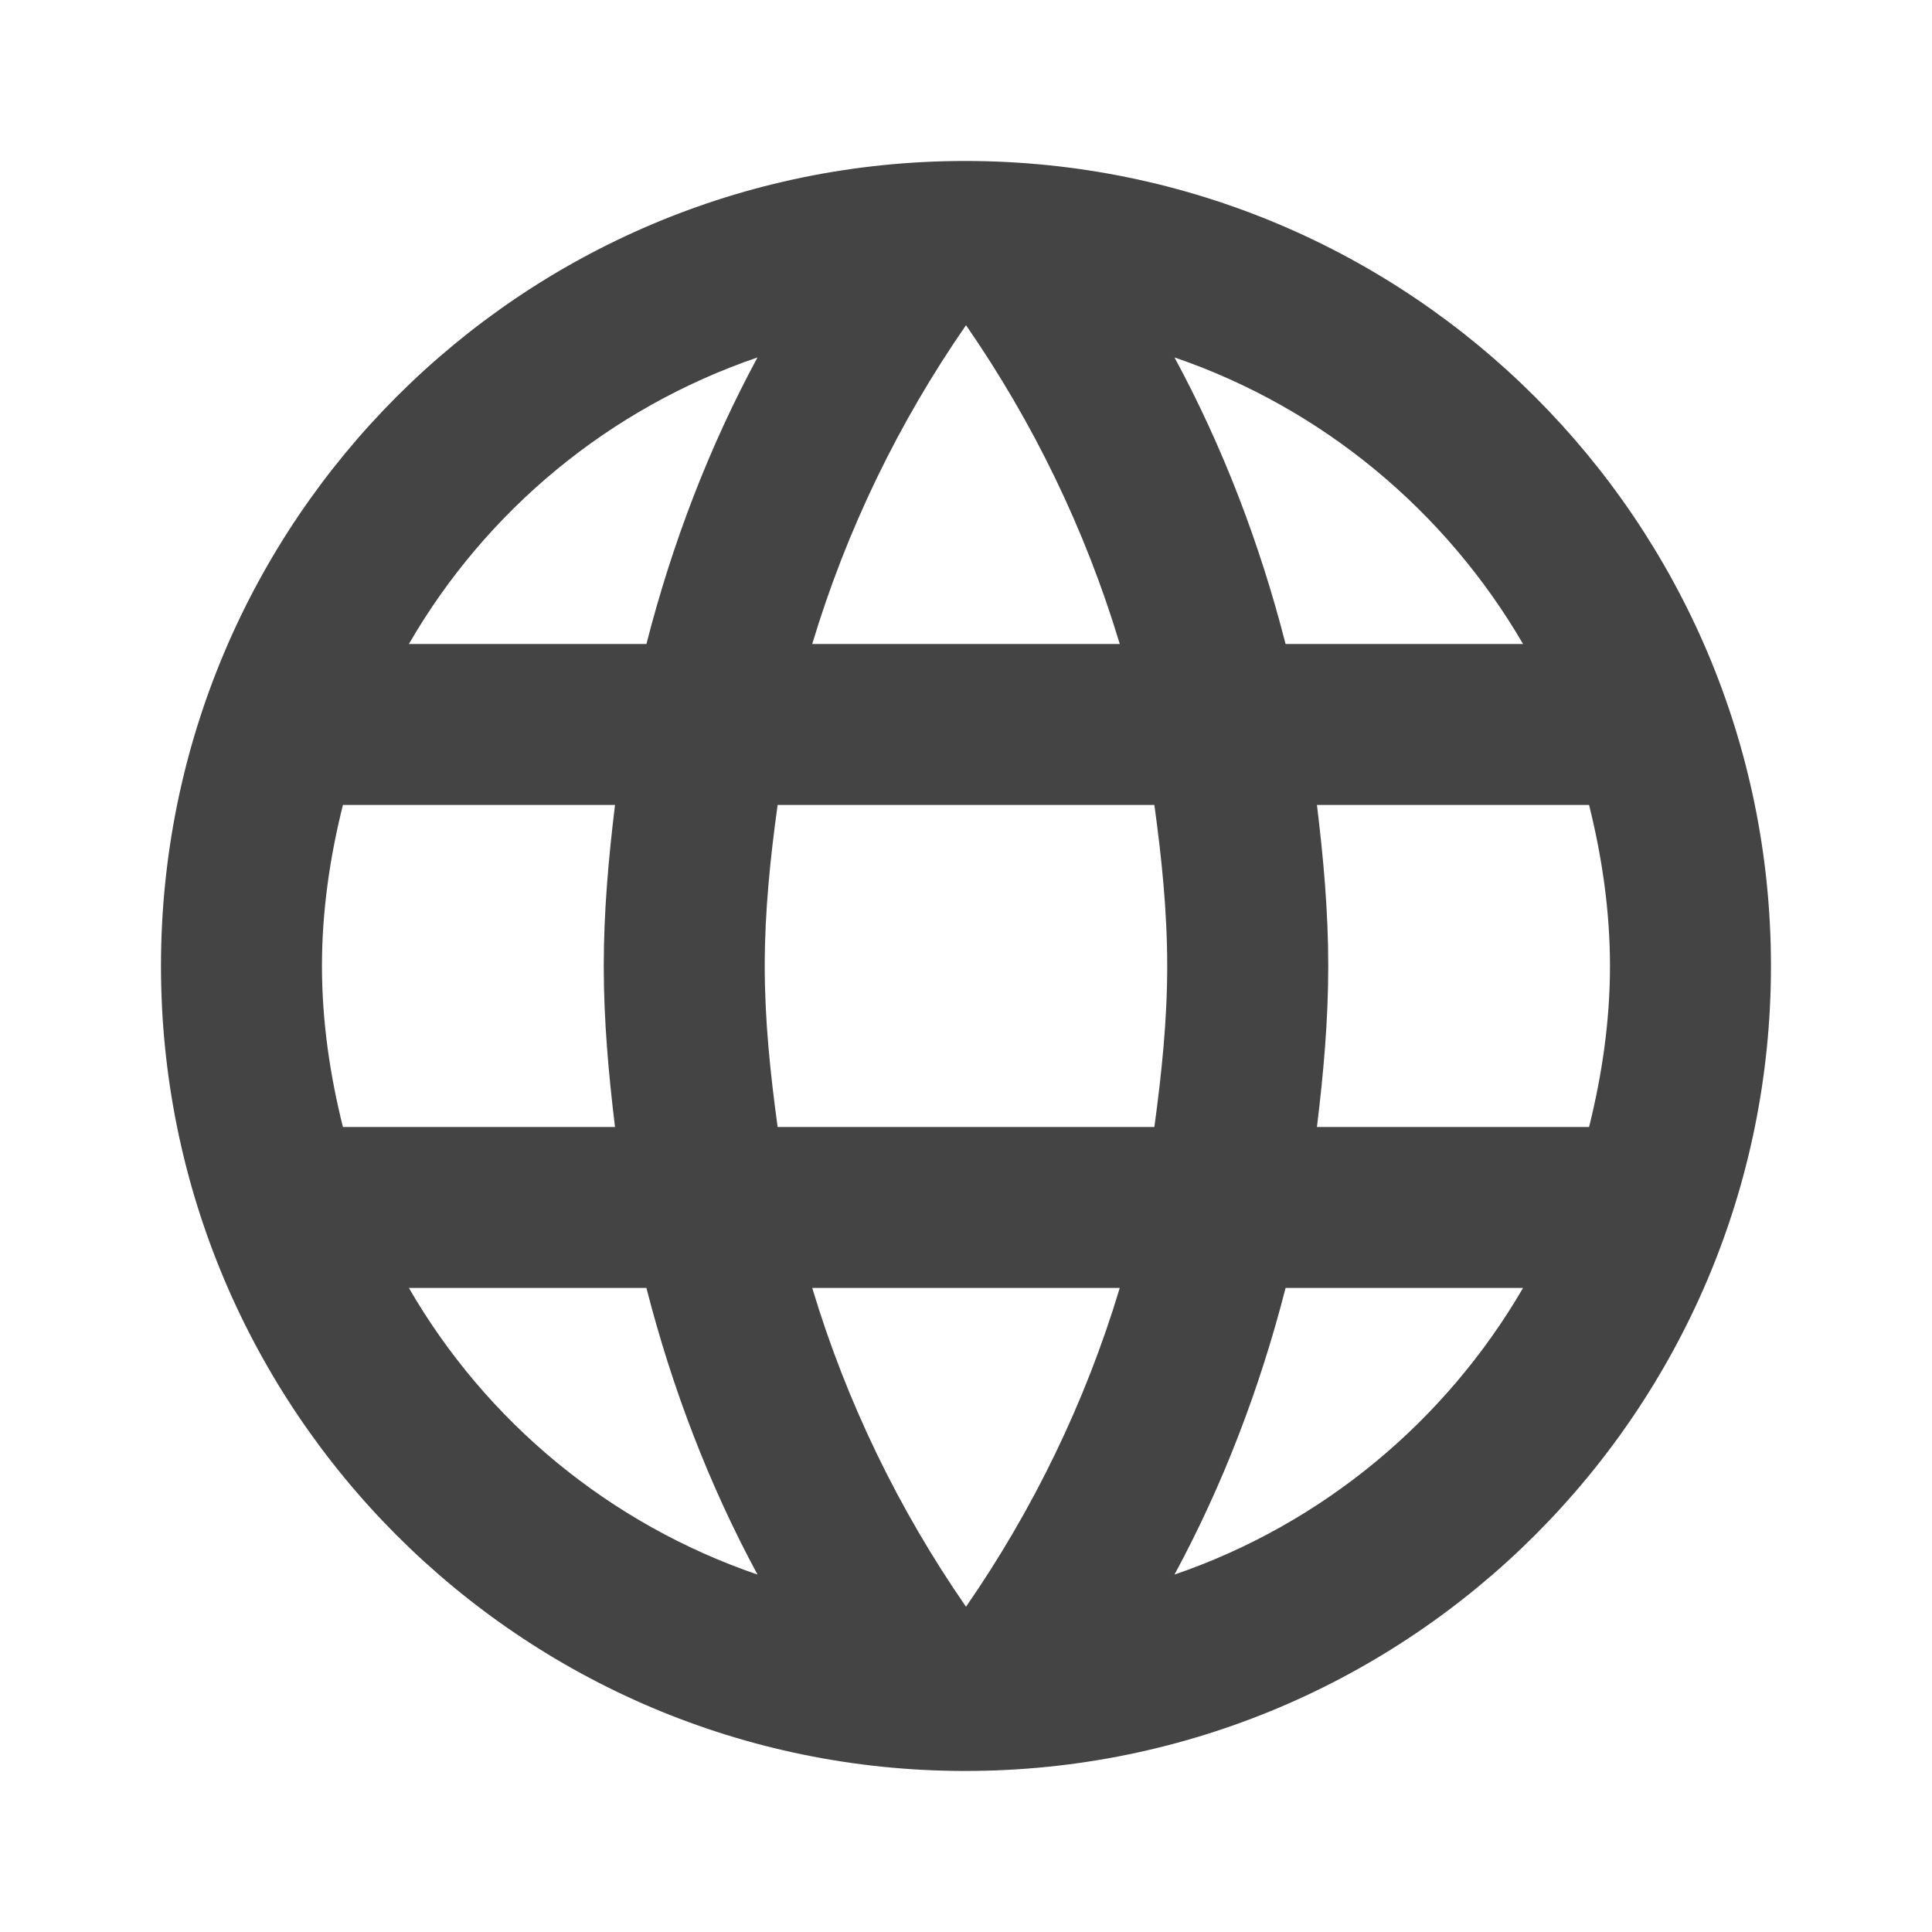 <?xml version="1.0" encoding="UTF-8"?>
<svg width="34px" height="34px" viewBox="0 0 34 34" version="1.1" xmlns="http://www.w3.org/2000/svg" xmlns:xlink="http://www.w3.org/1999/xlink">
    <title>Group</title>
    <g id="Page-1" stroke="none" stroke-width="1" fill="none" fill-rule="evenodd">
        <g id="novice-9" transform="translate(-19, -19)">
            <g id="business" transform="translate(19, 19)">
                <polygon id="Base" points="0 0 34 0 34 34 0 34"></polygon>
                <g id="Icon" transform="translate(2.833, 2.833)" fill="#444444" fill-rule="nonzero">
                    <path d="M14.153,-2.22044605e-15 C6.333,-2.22044605e-15 -2.22044605e-15,6.347 -2.22044605e-15,14.167 C-2.22044605e-15,21.987 6.333,28.333 14.153,28.333 C21.987,28.333 28.333,21.987 28.333,14.167 C28.333,6.347 21.987,-2.22044605e-15 14.153,-2.22044605e-15 L14.153,-2.22044605e-15 Z M23.97,8.5 L19.791,8.5 C19.338,6.729 18.686,5.029 17.836,3.457 C20.443,4.349 22.61,6.163 23.97,8.5 L23.97,8.5 Z M14.167,2.89 C15.343,4.59 16.263,6.474 16.873,8.5 L11.461,8.5 C12.07,6.474 12.991,4.59 14.167,2.89 L14.167,2.89 Z M3.202,17 C2.975,16.093 2.833,15.144 2.833,14.167 C2.833,13.189 2.975,12.24 3.202,11.333 L7.99,11.333 C7.877,12.268 7.792,13.203 7.792,14.167 C7.792,15.13 7.877,16.065 7.99,17 L3.202,17 L3.202,17 Z M4.363,19.833 L8.543,19.833 C8.996,21.604 9.648,23.304 10.498,24.877 C7.891,23.984 5.723,22.185 4.363,19.833 L4.363,19.833 Z M8.543,8.5 L4.363,8.5 C5.723,6.148 7.891,4.349 10.498,3.457 C9.648,5.029 8.996,6.729 8.543,8.5 L8.543,8.5 Z M14.167,25.443 C12.991,23.743 12.07,21.859 11.461,19.833 L16.873,19.833 C16.263,21.859 15.343,23.743 14.167,25.443 L14.167,25.443 Z M17.482,17 L10.852,17 C10.724,16.065 10.625,15.13 10.625,14.167 C10.625,13.203 10.724,12.254 10.852,11.333 L17.482,11.333 C17.609,12.254 17.708,13.203 17.708,14.167 C17.708,15.13 17.609,16.065 17.482,17 L17.482,17 Z M17.836,24.877 C18.686,23.304 19.338,21.604 19.791,19.833 L23.97,19.833 C22.61,22.171 20.443,23.984 17.836,24.877 L17.836,24.877 Z M20.343,17 C20.457,16.065 20.542,15.13 20.542,14.167 C20.542,13.203 20.457,12.268 20.343,11.333 L25.132,11.333 C25.358,12.24 25.5,13.189 25.5,14.167 C25.5,15.144 25.358,16.093 25.132,17 L20.343,17 L20.343,17 Z" id="path-1"></path>
                </g>
            </g>
        </g>
    </g>
</svg>